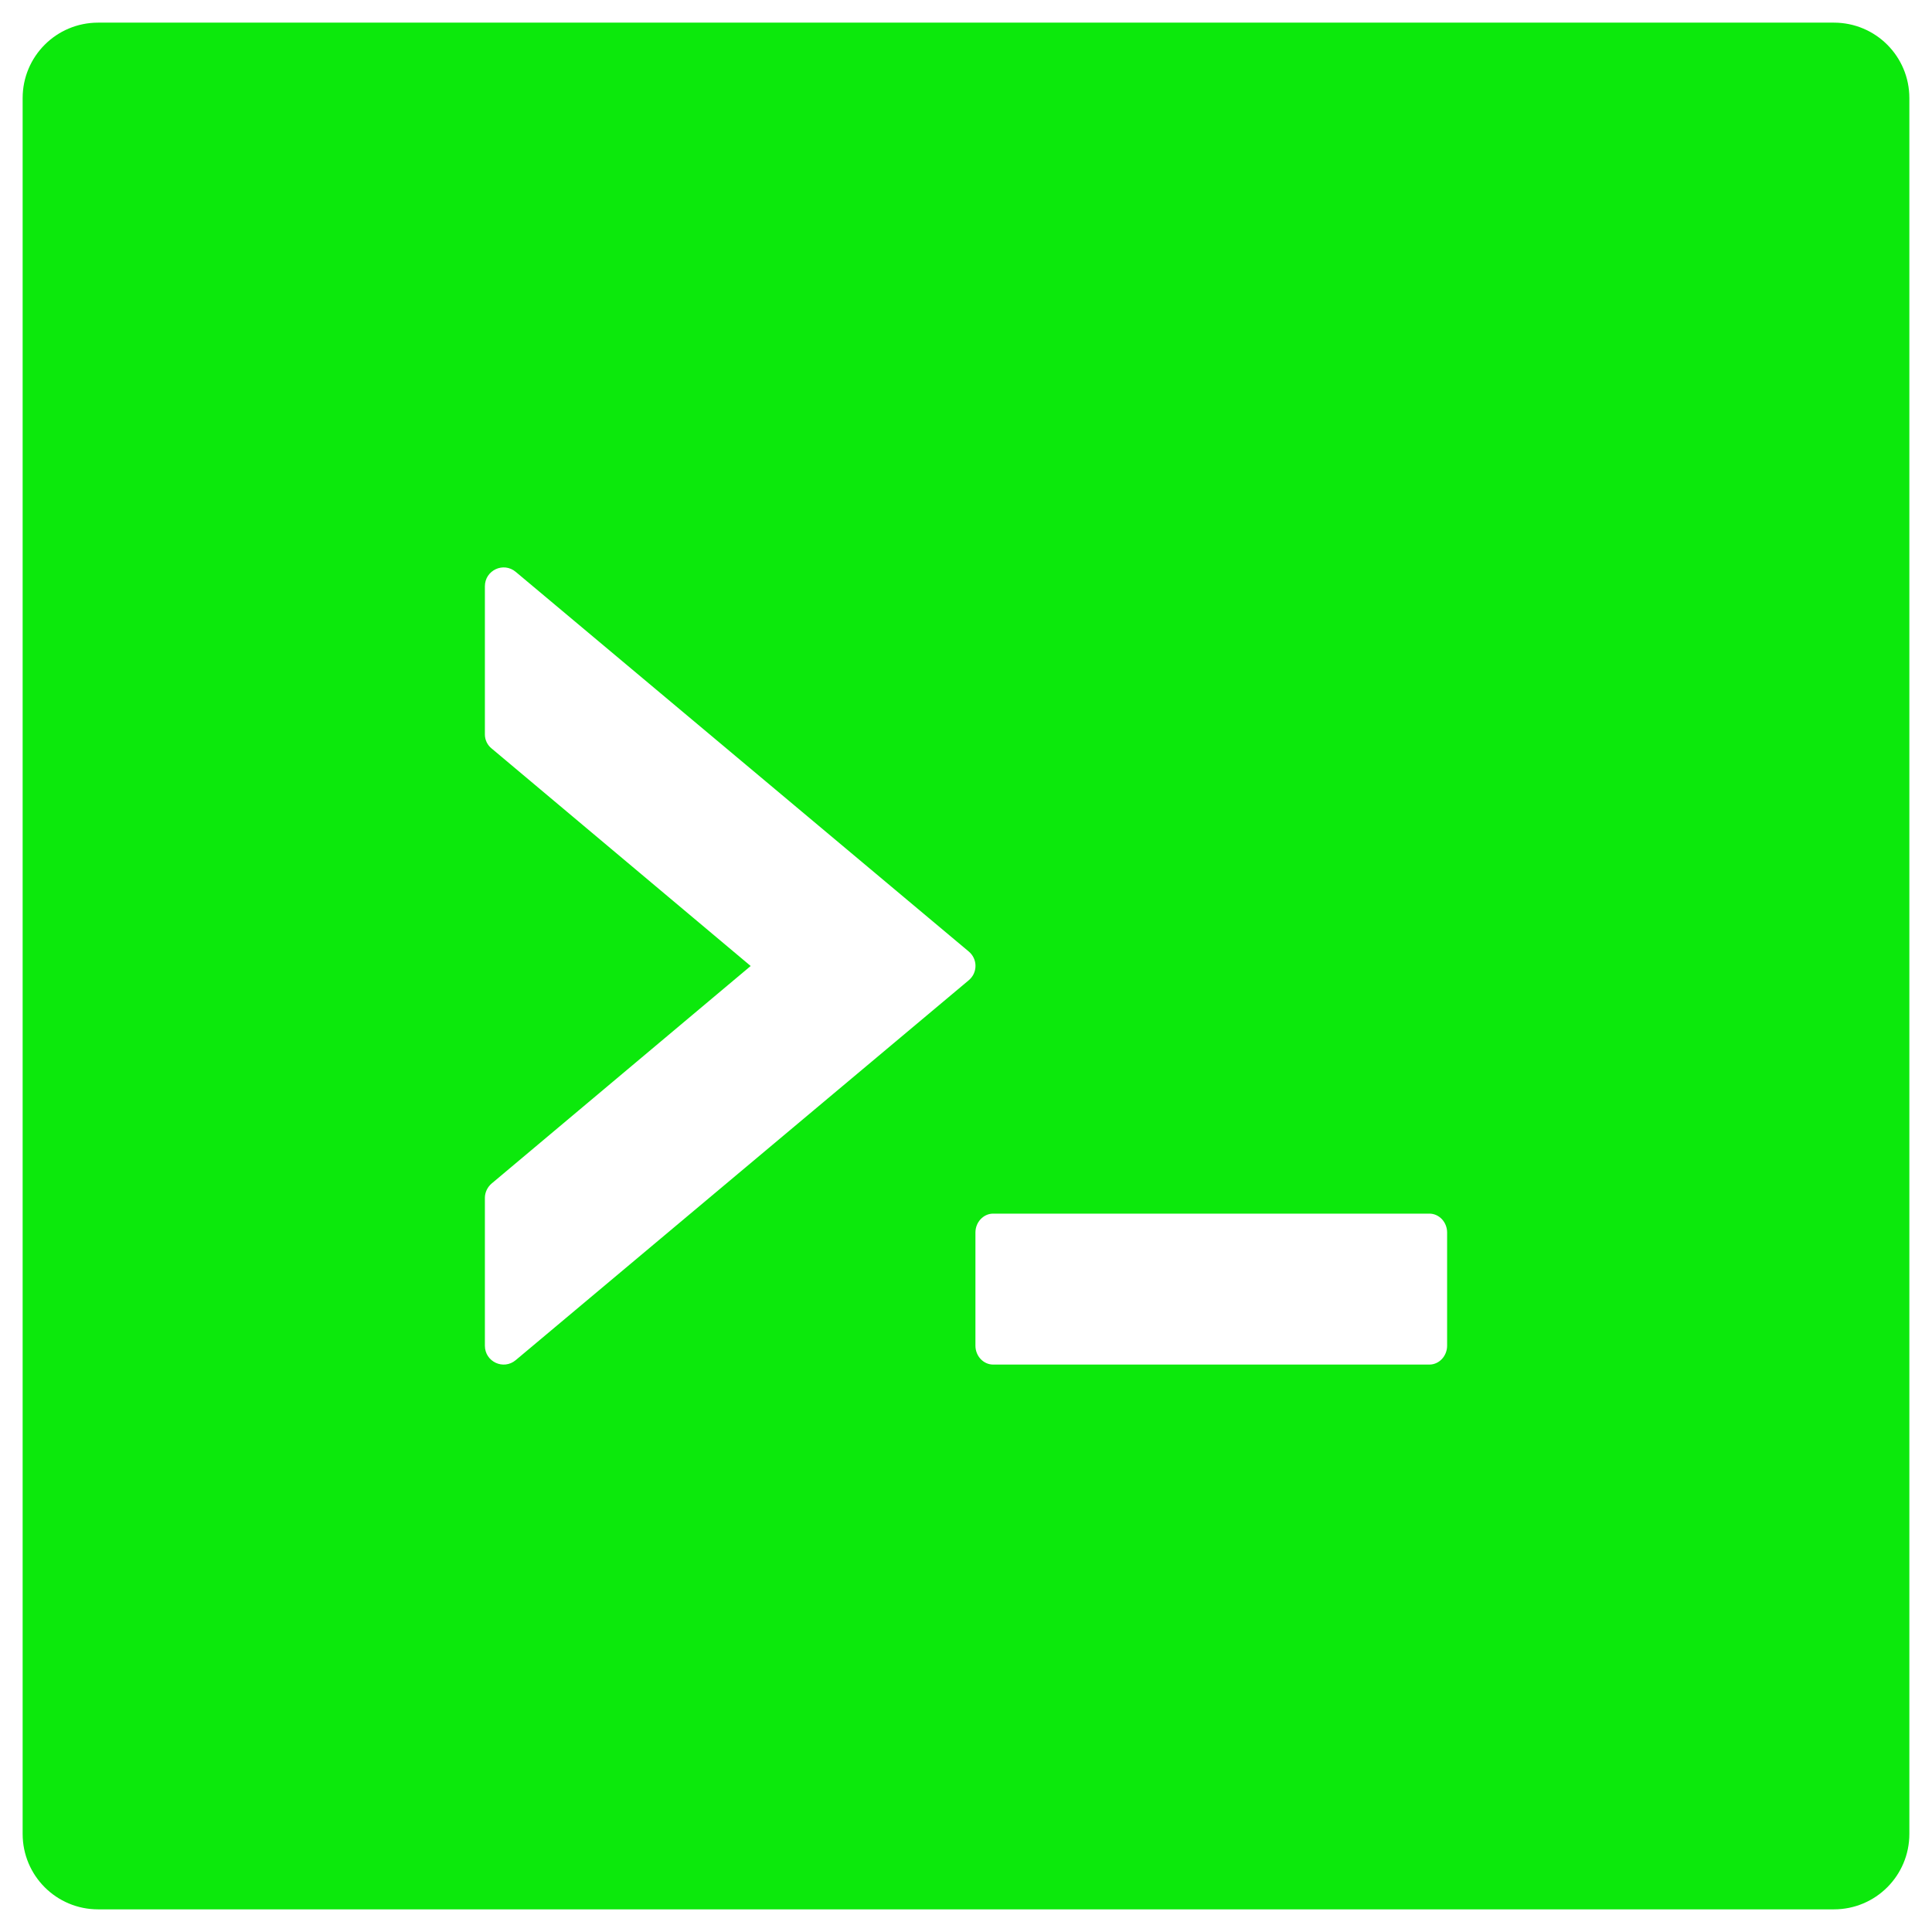 <svg width="512" height="512" viewBox="0 0 512 512" fill="none" xmlns="http://www.w3.org/2000/svg">
<path d="M486 6H26C14.938 6 6 14.938 6 26V486C6 497.063 14.938 506 26 506H486C497.063 506 506 497.063 506 486V26C506 14.938 497.063 6 486 6ZM256.687 259.812L136.688 360.437C133.438 363.187 128.5 360.875 128.5 356.625V317.437C128.5 316 129.187 314.563 130.312 313.625L198.938 256L130.312 198.375C129.738 197.921 129.276 197.341 128.961 196.68C128.647 196.019 128.489 195.294 128.5 194.563V155.375C128.5 151.125 133.438 148.812 136.688 151.562L256.687 252.125C259.125 254.125 259.125 257.812 256.687 259.812ZM383.5 356.625C383.5 359.375 381.375 361.625 378.812 361.625H263.188C260.625 361.625 258.5 359.375 258.5 356.625V326.625C258.5 323.875 260.625 321.625 263.188 321.625H378.812C381.375 321.625 383.5 323.875 383.5 326.625V356.625Z" fill="#0CE90C"/>
</svg>
